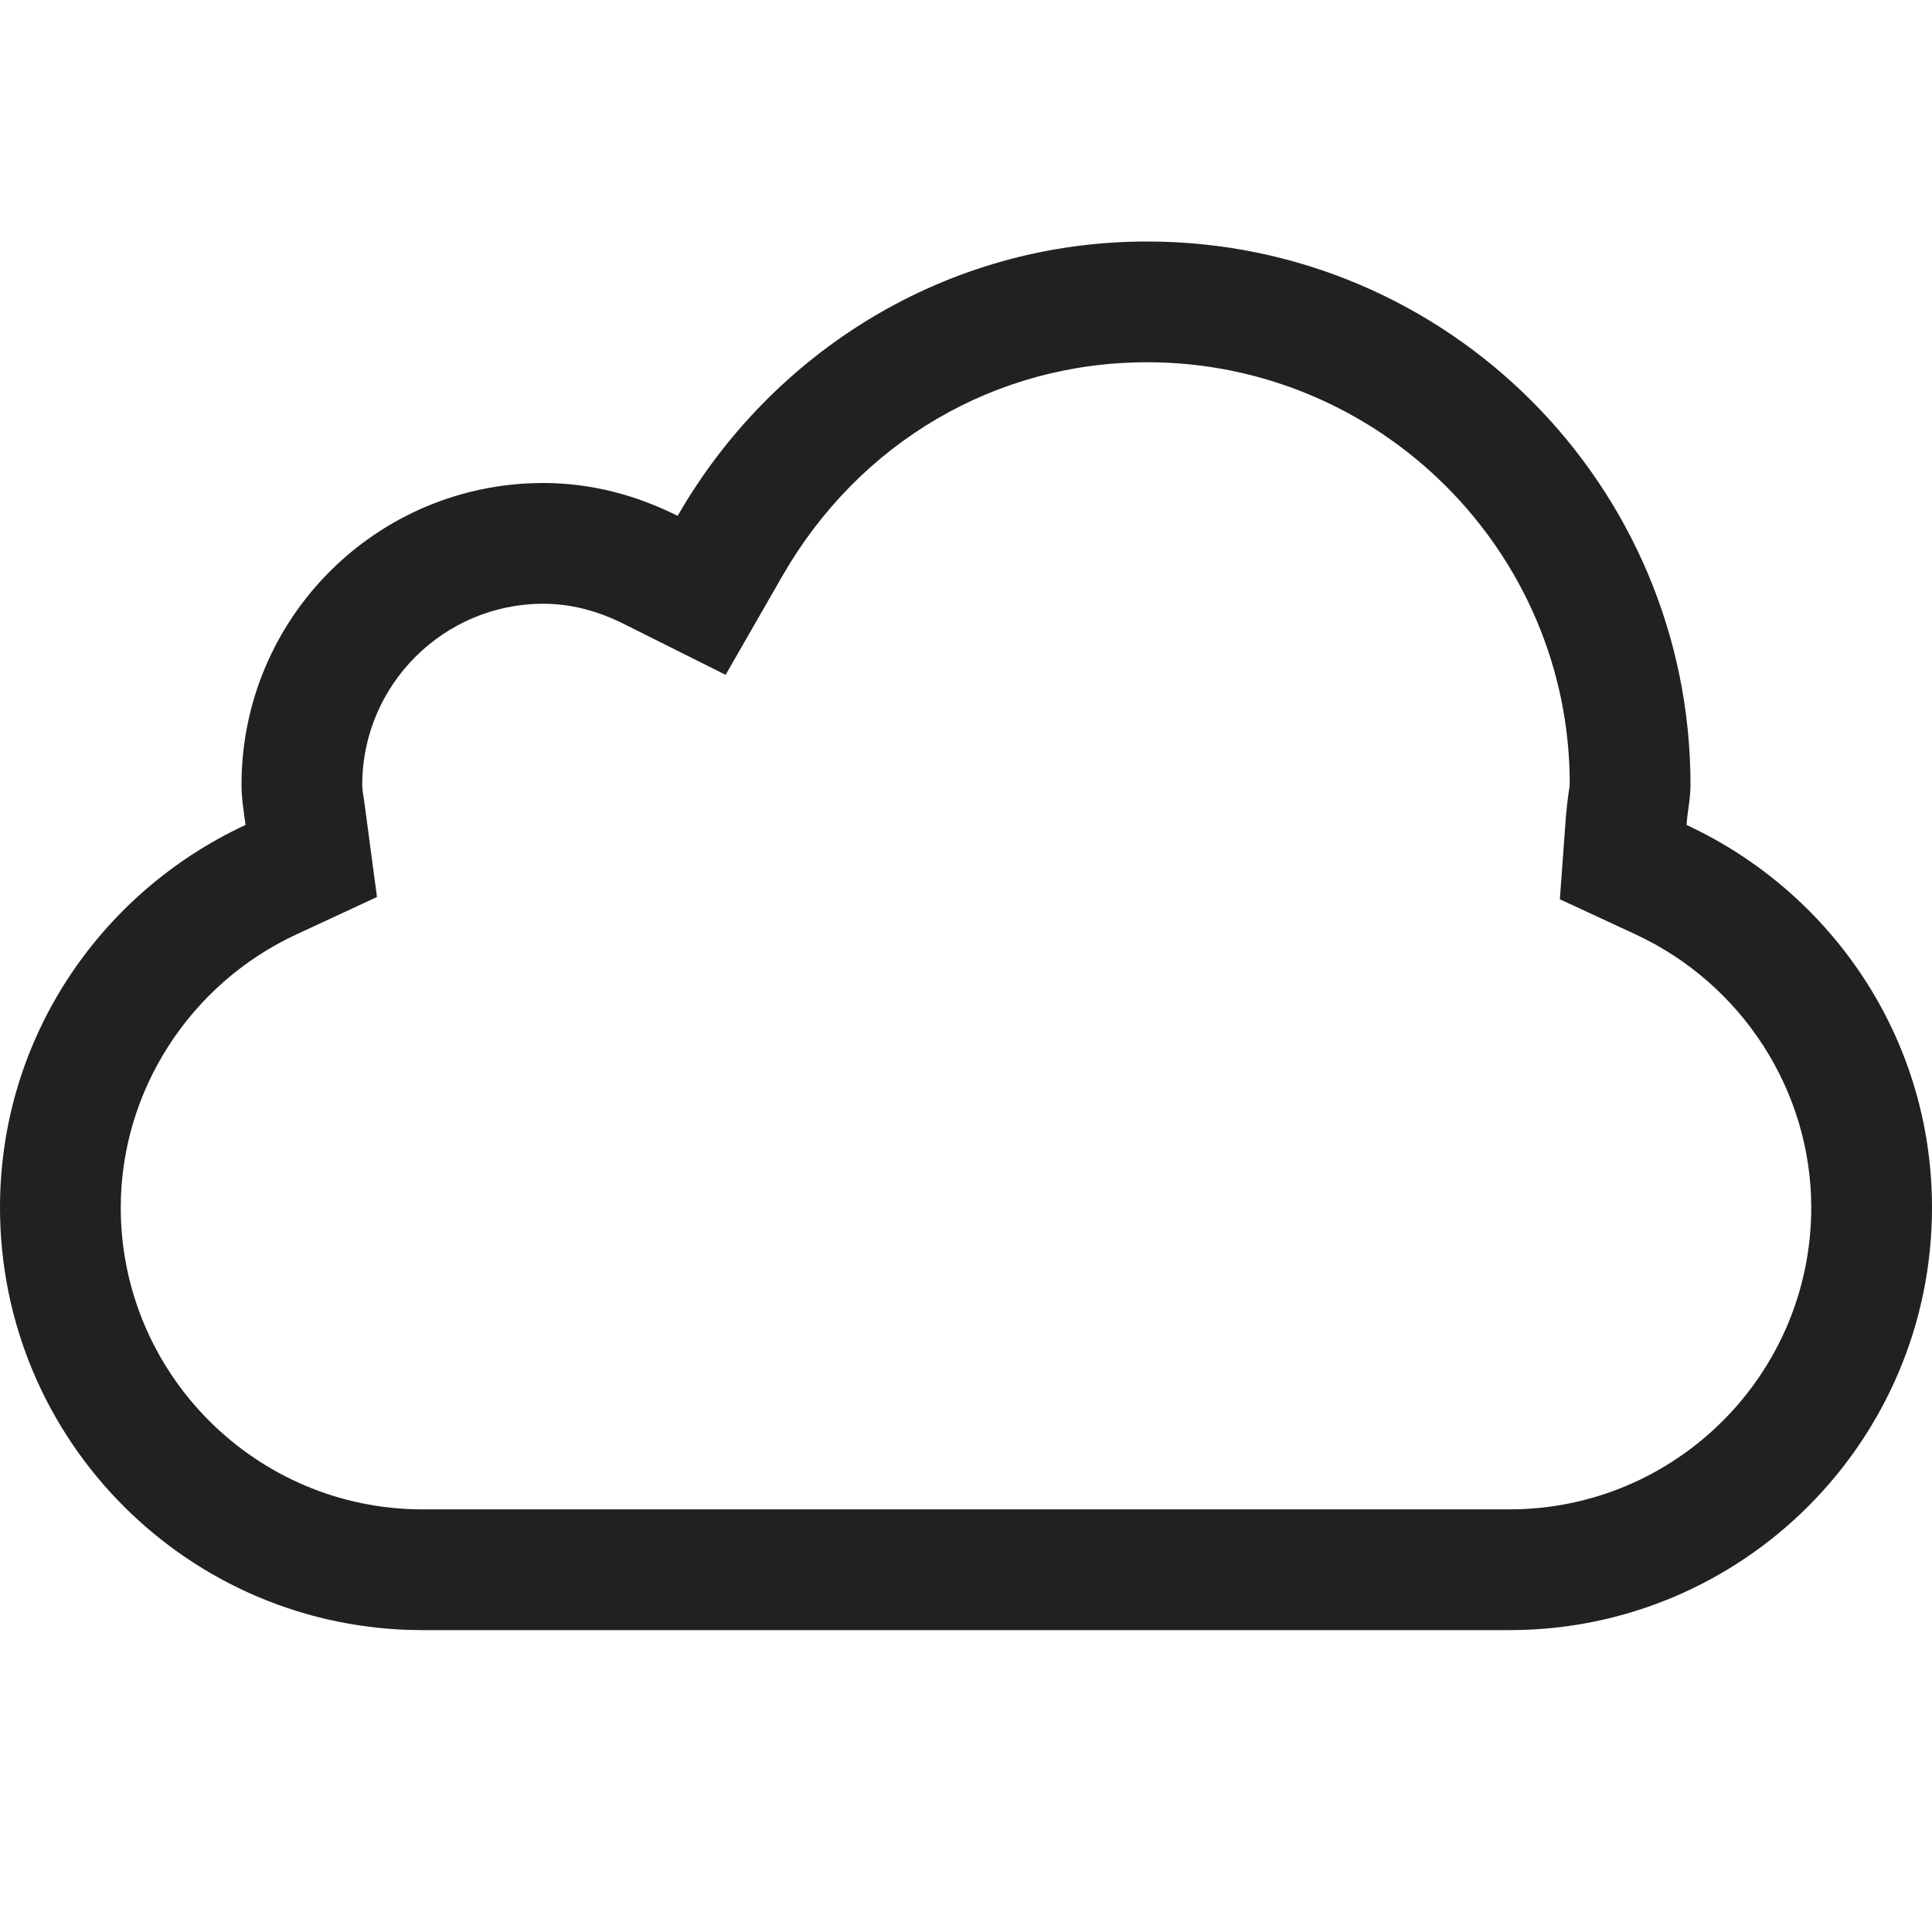 <?xml version="1.0" encoding="UTF-8" standalone="no"?>
<svg width="24px" height="24px" viewBox="0 0 24 24" version="1.1" xmlns="http://www.w3.org/2000/svg" xmlns:xlink="http://www.w3.org/1999/xlink">
    <!-- Generator: Sketch 40.3 (33839) - http://www.bohemiancoding.com/sketch -->
    <title>Cloud</title>
    <desc>Created with Sketch.</desc>
    <defs></defs>
    <g id="Outline-v2" stroke="none" stroke-width="1" fill="none" fill-rule="evenodd">
        <g id="Cloud" fill="#212121">
            <path d="M14.25,3 C11.745,3 9.584,4.381 8.418,6.408 C7.914,6.156 7.353,6 6.75,6 C4.678,6 3,7.678 3,9.75 C3,9.921 3.029,10.083 3.05,10.248 C1.254,11.081 0,12.889 0,15 C0,17.899 2.35,20.25 5.25,20.25 L18.75,20.25 C21.649,20.25 24,17.899 24,15 C24,12.889 22.746,11.081 20.951,10.248 C20.962,10.08 21,9.921 21,9.75 C21,6.022 17.977,3 14.25,3 M14.25,4.5 C17.145,4.5 19.5,6.855 19.5,9.738 C19.498,9.774 19.492,9.809 19.486,9.845 C19.473,9.941 19.461,10.038 19.453,10.136 L19.377,11.171 L20.319,11.608 C21.643,12.223 22.5,13.554 22.5,15 C22.5,17.069 20.819,18.75 18.75,18.75 L5.25,18.75 C3.182,18.75 1.5,17.069 1.5,15 C1.5,13.554 2.357,12.223 3.681,11.608 L4.683,11.143 L4.537,10.049 L4.524,9.95 C4.513,9.883 4.5,9.819 4.5,9.75 C4.5,8.509 5.51,7.5 6.75,7.5 C7.082,7.5 7.416,7.584 7.746,7.749 L9.014,8.383 L9.719,7.155 C10.674,5.493 12.367,4.5 14.25,4.5" id="Page-1"></path>
        </g>
    </g>
</svg>